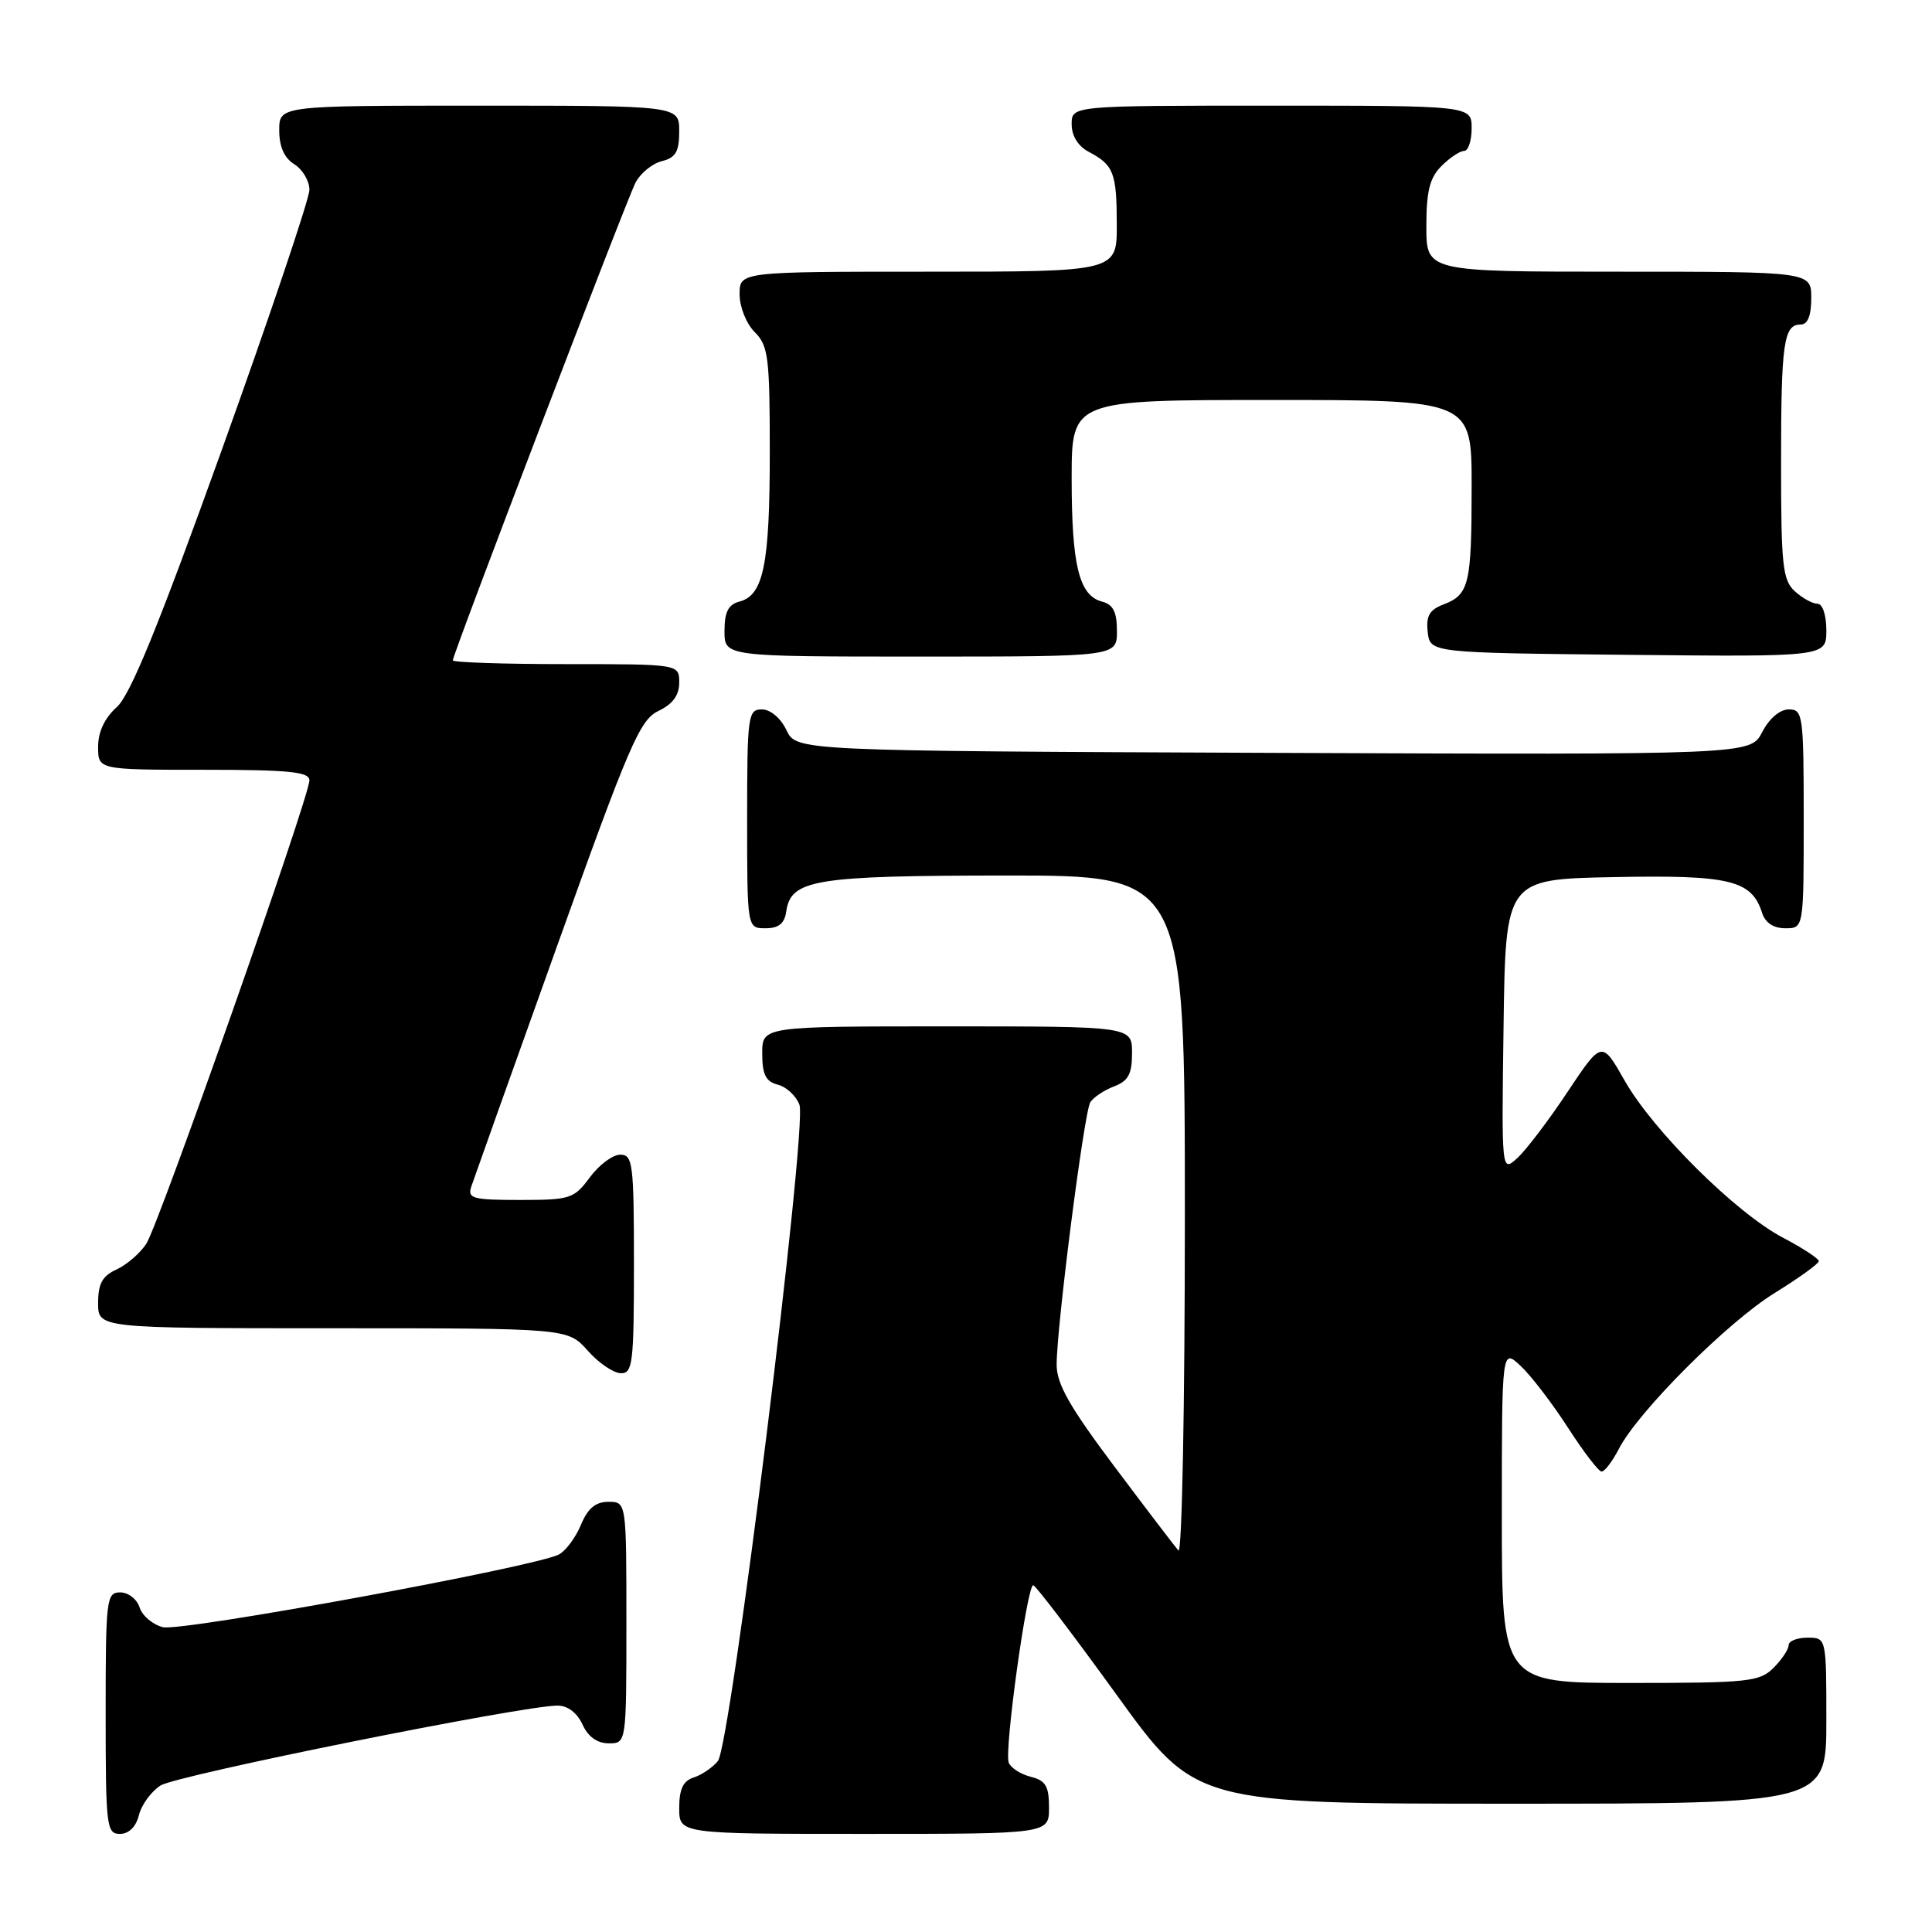 <?xml version="1.0" encoding="UTF-8" standalone="no"?>
<!DOCTYPE svg PUBLIC "-//W3C//DTD SVG 1.1//EN" "http://www.w3.org/Graphics/SVG/1.1/DTD/svg11.dtd" >
<svg xmlns="http://www.w3.org/2000/svg" xmlns:xlink="http://www.w3.org/1999/xlink" version="1.1" viewBox="0 0 256 256">
 <g >
 <path fill="currentColor"
d=" M 18.41 240.51 C 18.75 239.14 20.04 237.38 21.27 236.59 C 23.37 235.23 69.25 226.00 73.88 226.00 C 75.22 226.00 76.48 226.96 77.18 228.50 C 77.92 230.13 79.14 231.00 80.66 231.00 C 83.00 231.00 83.00 231.00 83.00 215.00 C 83.00 199.00 83.00 199.00 80.62 199.00 C 78.91 199.00 77.89 199.86 76.98 202.04 C 76.29 203.71 74.98 205.48 74.07 205.97 C 70.99 207.61 24.07 216.23 21.58 215.61 C 20.24 215.27 18.85 214.10 18.50 213.00 C 18.15 211.90 17.00 211.00 15.93 211.00 C 14.10 211.00 14.00 211.85 14.00 227.00 C 14.00 242.03 14.11 243.00 15.89 243.00 C 17.07 243.00 18.02 242.07 18.41 240.51 Z  M 139.00 239.52 C 139.00 236.67 138.56 235.93 136.57 235.43 C 135.24 235.09 133.92 234.25 133.66 233.55 C 133.05 231.97 136.10 209.98 136.91 210.05 C 137.23 210.08 142.20 216.61 147.94 224.55 C 158.38 239.00 158.38 239.00 200.19 239.00 C 242.00 239.00 242.00 239.00 242.00 228.00 C 242.00 217.00 242.00 217.00 239.50 217.00 C 238.12 217.00 237.00 217.45 237.00 218.00 C 237.00 218.55 236.10 219.90 235.00 221.00 C 233.16 222.84 231.67 223.00 216.00 223.00 C 199.00 223.00 199.00 223.00 199.00 200.83 C 199.00 178.65 199.00 178.65 201.51 181.01 C 202.89 182.30 205.70 185.98 207.76 189.17 C 209.82 192.37 211.83 194.99 212.22 194.99 C 212.62 195.00 213.65 193.64 214.51 191.98 C 217.08 187.01 228.90 175.19 235.15 171.33 C 238.37 169.34 241.00 167.44 241.00 167.11 C 241.00 166.77 238.86 165.37 236.25 164.00 C 230.00 160.71 219.06 149.85 215.27 143.18 C 212.25 137.86 212.25 137.86 207.69 144.71 C 205.18 148.49 202.19 152.42 201.04 153.46 C 198.96 155.35 198.96 155.35 199.23 135.93 C 199.50 116.50 199.50 116.50 213.88 116.22 C 229.23 115.92 232.11 116.62 233.49 120.97 C 233.91 122.28 235.00 123.00 236.57 123.00 C 239.00 123.00 239.00 123.00 239.00 108.50 C 239.00 94.73 238.90 94.00 237.03 94.00 C 235.84 94.00 234.43 95.20 233.50 97.01 C 231.94 100.01 231.94 100.01 168.73 99.76 C 105.53 99.50 105.53 99.50 104.21 96.75 C 103.44 95.14 102.08 94.00 100.95 94.00 C 99.11 94.00 99.00 94.80 99.00 108.50 C 99.00 123.00 99.00 123.00 101.43 123.00 C 103.18 123.00 103.95 122.38 104.18 120.78 C 104.79 116.54 107.92 116.03 133.25 116.01 C 157.00 116.00 157.00 116.00 157.00 161.20 C 157.00 186.16 156.62 205.97 156.15 205.45 C 155.68 204.93 151.86 199.91 147.65 194.30 C 141.70 186.37 140.00 183.36 140.01 180.80 C 140.03 175.63 143.65 147.37 144.47 146.06 C 144.87 145.41 146.28 144.47 147.60 143.96 C 149.51 143.24 150.00 142.33 150.00 139.52 C 150.00 136.00 150.00 136.00 125.50 136.00 C 101.00 136.00 101.00 136.00 101.00 139.59 C 101.00 142.39 101.46 143.31 103.08 143.73 C 104.22 144.03 105.50 145.22 105.93 146.39 C 107.00 149.32 96.82 231.31 95.12 233.35 C 94.41 234.22 92.96 235.20 91.91 235.53 C 90.52 235.97 90.00 237.07 90.00 239.57 C 90.00 243.00 90.00 243.00 114.50 243.00 C 139.00 243.00 139.00 243.00 139.00 239.52 Z  M 84.00 167.50 C 84.00 154.17 83.85 153.00 82.19 153.00 C 81.19 153.00 79.38 154.35 78.16 156.00 C 76.06 158.84 75.56 159.00 68.90 159.00 C 62.65 159.00 61.93 158.81 62.44 157.25 C 62.76 156.29 67.85 142.00 73.76 125.51 C 83.39 98.61 84.78 95.38 87.25 94.20 C 89.14 93.30 90.00 92.13 90.00 90.45 C 90.00 88.00 90.00 88.00 75.00 88.00 C 66.75 88.00 60.00 87.77 60.00 87.50 C 60.00 86.67 82.94 26.68 84.20 24.22 C 84.84 22.97 86.41 21.68 87.68 21.36 C 89.54 20.90 90.00 20.10 90.00 17.39 C 90.00 14.00 90.00 14.00 63.50 14.00 C 37.00 14.00 37.00 14.00 37.00 17.26 C 37.00 19.44 37.66 20.93 39.00 21.77 C 40.10 22.45 41.00 23.98 41.00 25.15 C 41.00 26.32 35.81 41.73 29.47 59.39 C 20.99 82.98 17.28 92.08 15.47 93.70 C 13.87 95.13 13.00 96.97 13.00 98.95 C 13.00 102.00 13.00 102.00 27.00 102.00 C 38.32 102.00 41.00 102.27 41.00 103.40 C 41.00 105.58 21.06 162.22 19.39 164.80 C 18.57 166.06 16.79 167.59 15.45 168.21 C 13.56 169.06 13.00 170.09 13.00 172.66 C 13.00 176.00 13.00 176.00 44.12 176.00 C 75.23 176.00 75.23 176.00 77.87 178.96 C 79.31 180.59 81.29 181.94 82.25 181.96 C 83.84 182.00 84.00 180.66 84.00 167.50 Z  M 148.00 83.62 C 148.00 81.08 147.50 80.10 146.01 79.71 C 142.99 78.92 142.00 74.90 142.00 63.43 C 142.00 53.00 142.00 53.00 168.50 53.00 C 195.00 53.00 195.00 53.00 195.00 64.42 C 195.00 77.40 194.67 78.79 191.30 80.08 C 189.40 80.80 188.94 81.61 189.18 83.75 C 189.50 86.50 189.50 86.50 215.75 86.77 C 242.00 87.03 242.00 87.03 242.00 83.52 C 242.00 81.50 241.50 80.00 240.83 80.00 C 240.18 80.00 238.83 79.26 237.83 78.35 C 236.21 76.88 236.00 74.94 236.00 61.43 C 236.00 45.39 236.34 43.00 238.61 43.00 C 239.53 43.00 240.00 41.82 240.00 39.50 C 240.00 36.00 240.00 36.00 214.50 36.00 C 189.00 36.00 189.00 36.00 189.00 30.00 C 189.00 25.33 189.44 23.56 191.00 22.00 C 192.10 20.90 193.45 20.00 194.00 20.00 C 194.55 20.00 195.00 18.65 195.00 17.00 C 195.00 14.00 195.00 14.00 168.50 14.00 C 142.00 14.00 142.00 14.00 142.00 16.46 C 142.00 18.00 142.85 19.37 144.25 20.11 C 147.57 21.86 147.97 22.88 147.98 29.75 C 148.00 36.00 148.00 36.00 123.00 36.00 C 98.00 36.00 98.00 36.00 98.00 39.00 C 98.00 40.67 98.89 42.89 100.00 44.00 C 101.81 45.81 102.00 47.33 102.00 59.93 C 102.00 74.78 101.17 78.88 97.99 79.71 C 96.50 80.10 96.00 81.08 96.00 83.62 C 96.00 87.00 96.00 87.00 122.00 87.00 C 148.00 87.00 148.00 87.00 148.00 83.62 Z "/>
</g>
</svg>